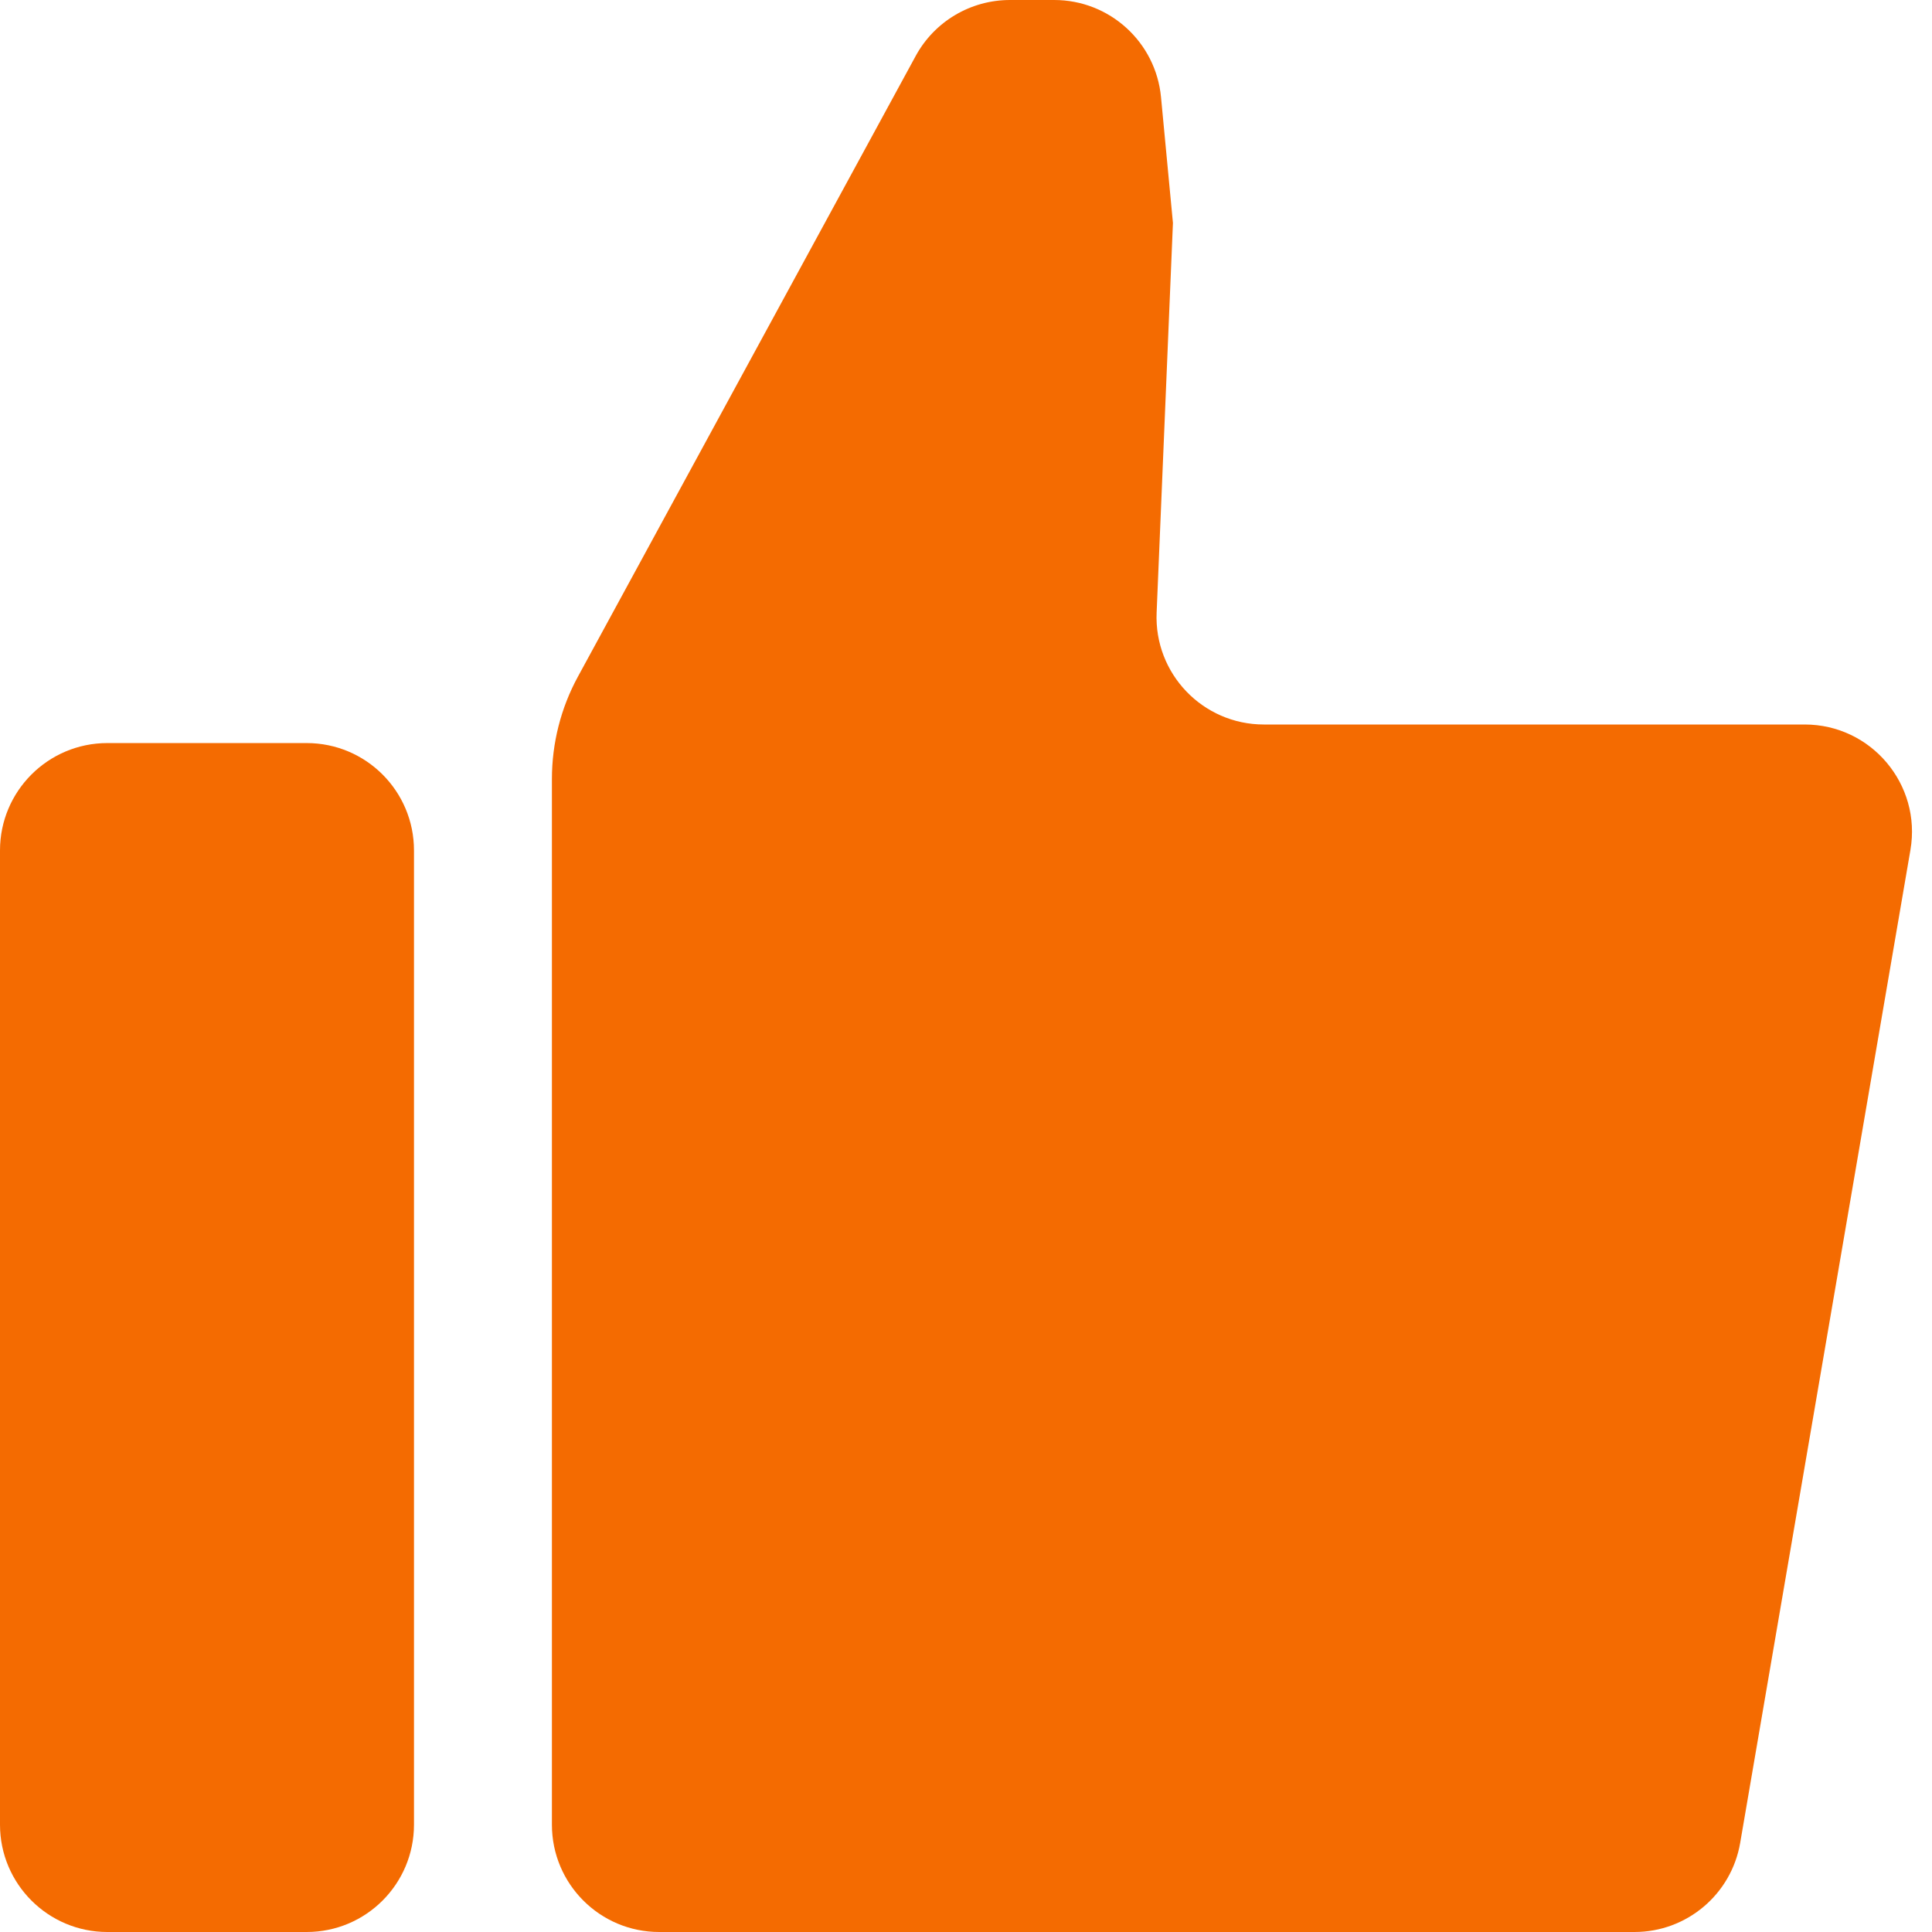 <svg width="18" height="18" viewBox="0 0 18 18" fill="none" xmlns="http://www.w3.org/2000/svg">
<path d="M1 6.923H2.857C3.41 6.923 3.857 7.371 3.857 7.923V17C3.857 17.552 3.41 18 2.857 18H1C0.448 18 0 17.552 0 17V7.923C0 7.371 0.448 6.923 1 6.923Z" fill="#F46B01"/>
<path d="M5.142 17V7.259C5.142 6.925 5.225 6.596 5.385 6.303L8.531 0.522C8.706 0.2 9.043 0 9.41 0H9.822C10.338 0 10.769 0.393 10.817 0.906L10.928 2.077L10.776 5.708C10.752 6.276 11.206 6.75 11.775 6.75H16.814C17.433 6.75 17.904 7.308 17.799 7.919L16.213 17.169C16.131 17.649 15.715 18 15.228 18H6.142C5.589 18 5.142 17.552 5.142 17Z" fill="#F46B01"/>
</svg>
